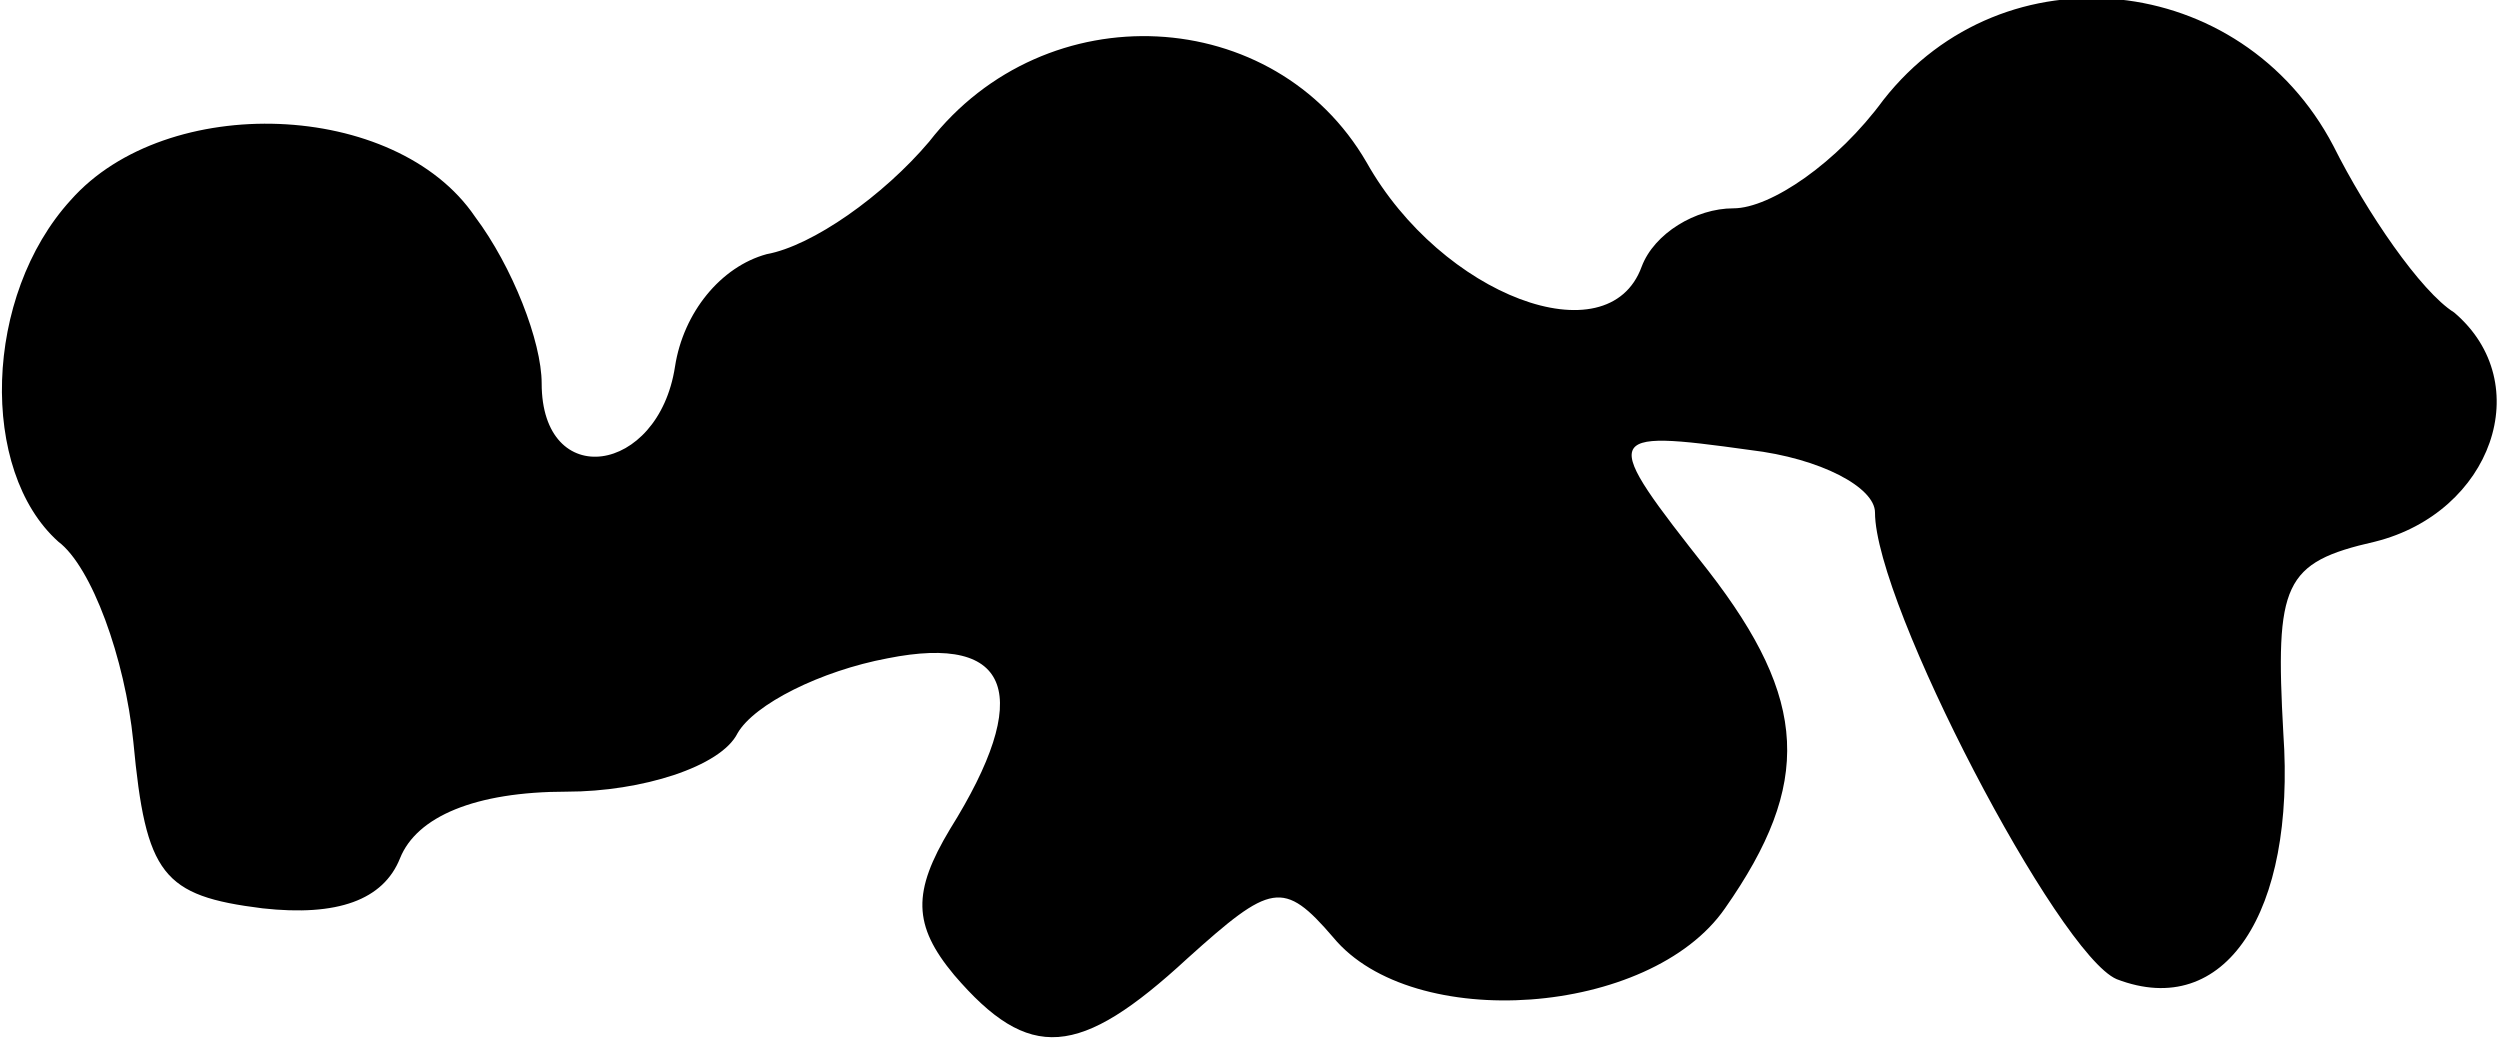 <?xml version="1.0" standalone="no"?>
<!DOCTYPE svg PUBLIC "-//W3C//DTD SVG 20010904//EN"
 "http://www.w3.org/TR/2001/REC-SVG-20010904/DTD/svg10.dtd">
<svg version="1.0" xmlns="http://www.w3.org/2000/svg"
 width="60pt" height="25pt" viewBox="0 0 60 25"
 preserveAspectRatio="xMidYMid meet">
<g transform="translate(0,25) scale(0.1,-0.1)"
fill="#000000" stroke="none">
<path fill="#000000" stroke="none" d="M452 226 c-11 -15 -27 -26 -36 -26 -9
0 -19 -6 -22 -14 -8 -22 -48 -7 -66 25 -22 38 -77 41 -105 5 -11 -13 -28 -25
-39 -27 -11 -3 -20 -14 -22 -27 -4 -26 -32 -30 -32 -4 0 10 -7 28 -16 40 -19
28 -74 30 -97 4 -21 -23 -22 -65 -3 -82 8 -6 16 -28 18 -48 3 -32 7 -37 31
-40 18 -2 29 2 33 12 4 10 18 16 40 16 18 0 37 6 41 14 4 7 20 15 36 18 30 6
35 -9 15 -41 -9 -15 -9 -23 1 -35 18 -21 30 -20 56 4 20 18 23 19 35 5 19 -23
76 -19 94 7 21 30 20 50 -4 81 -26 33 -26 34 10 29 17 -2 30 -9 30 -15 0 -22
44 -106 58 -112 26 -10 43 16 40 59 -2 36 0 41 22 46 28 7 39 38 19 55 -8 5
-21 24 -29 40 -22 42 -79 48 -108 11z"/>
</g>
</svg>
